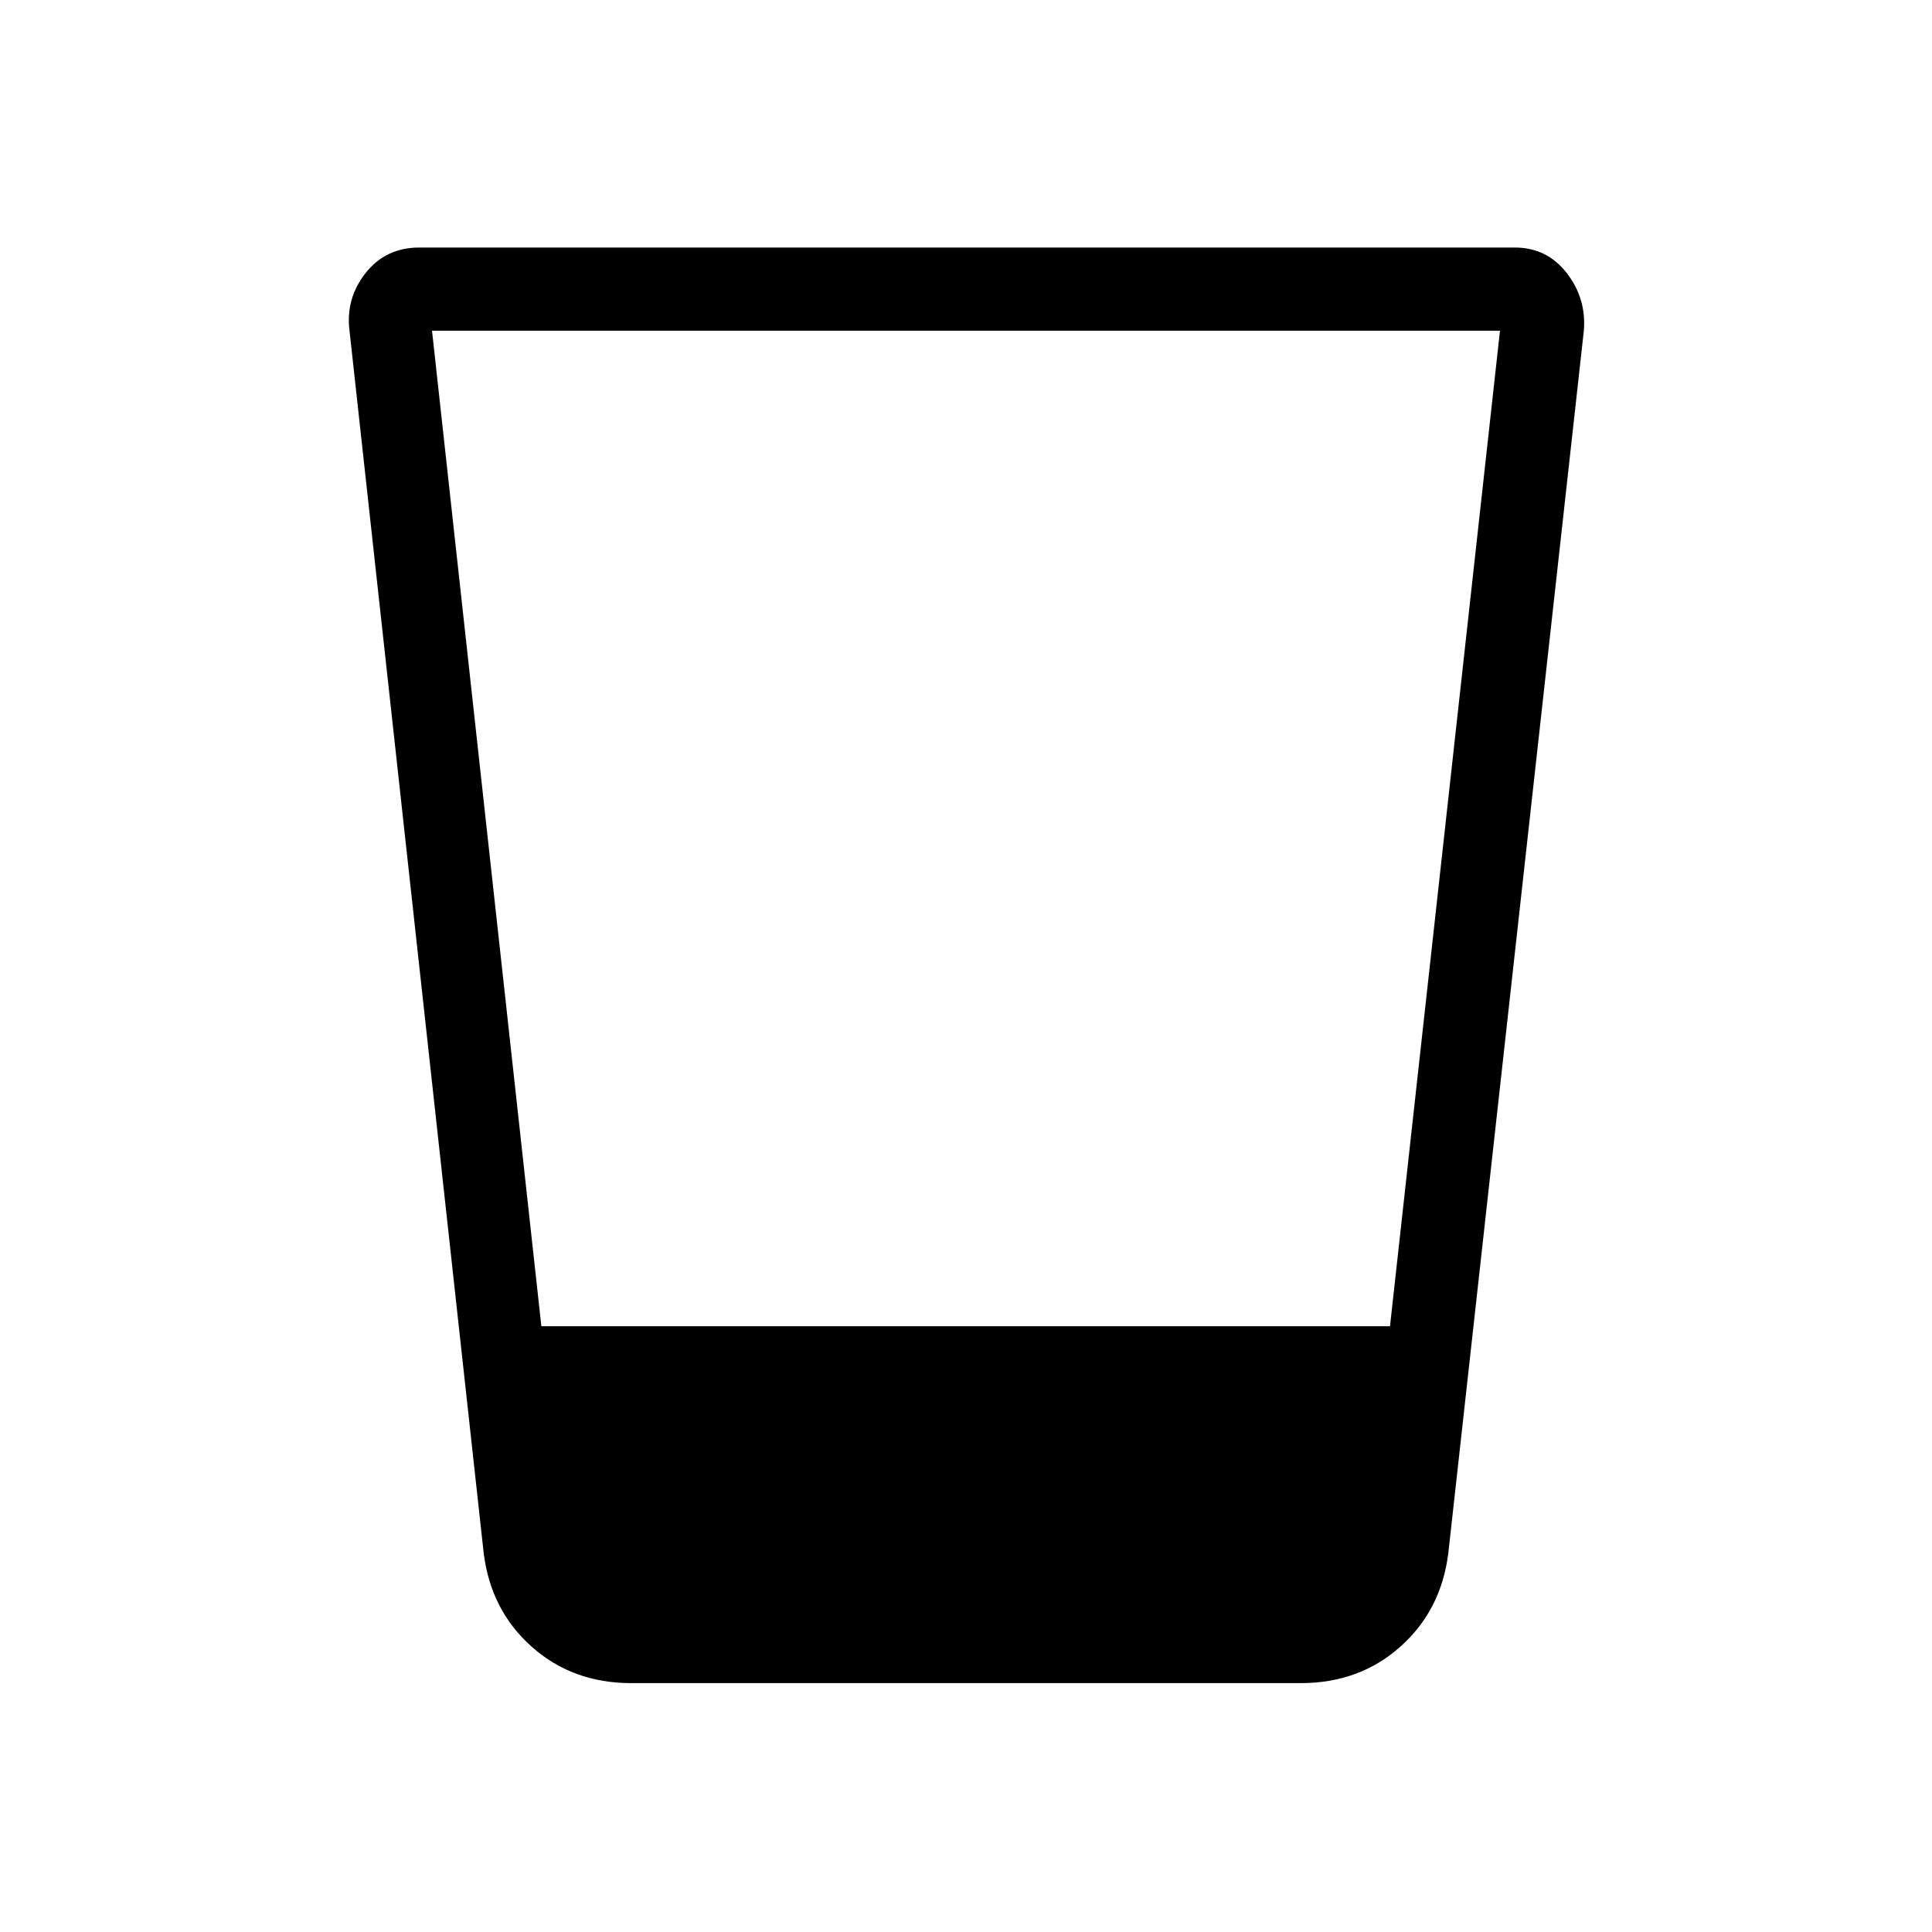<svg xmlns="http://www.w3.org/2000/svg" height="40" viewBox="0 96 960 960" width="40"><path d="M313.666 932.333q-29.166 0-49.499-18.119-20.334-18.12-23.834-46.547l-66.666-607.334q-2-16 8-28.666 10-12.667 26.666-12.667h544.334q16 0 25.833 12.667 9.833 12.666 8.5 28.666l-67.333 607.334q-3.5 28.427-23.834 46.547-20.333 18.119-49.499 18.119H313.666Zm-99-672L269 755h421.683l54.651-494.667H214.666Z"/></svg>